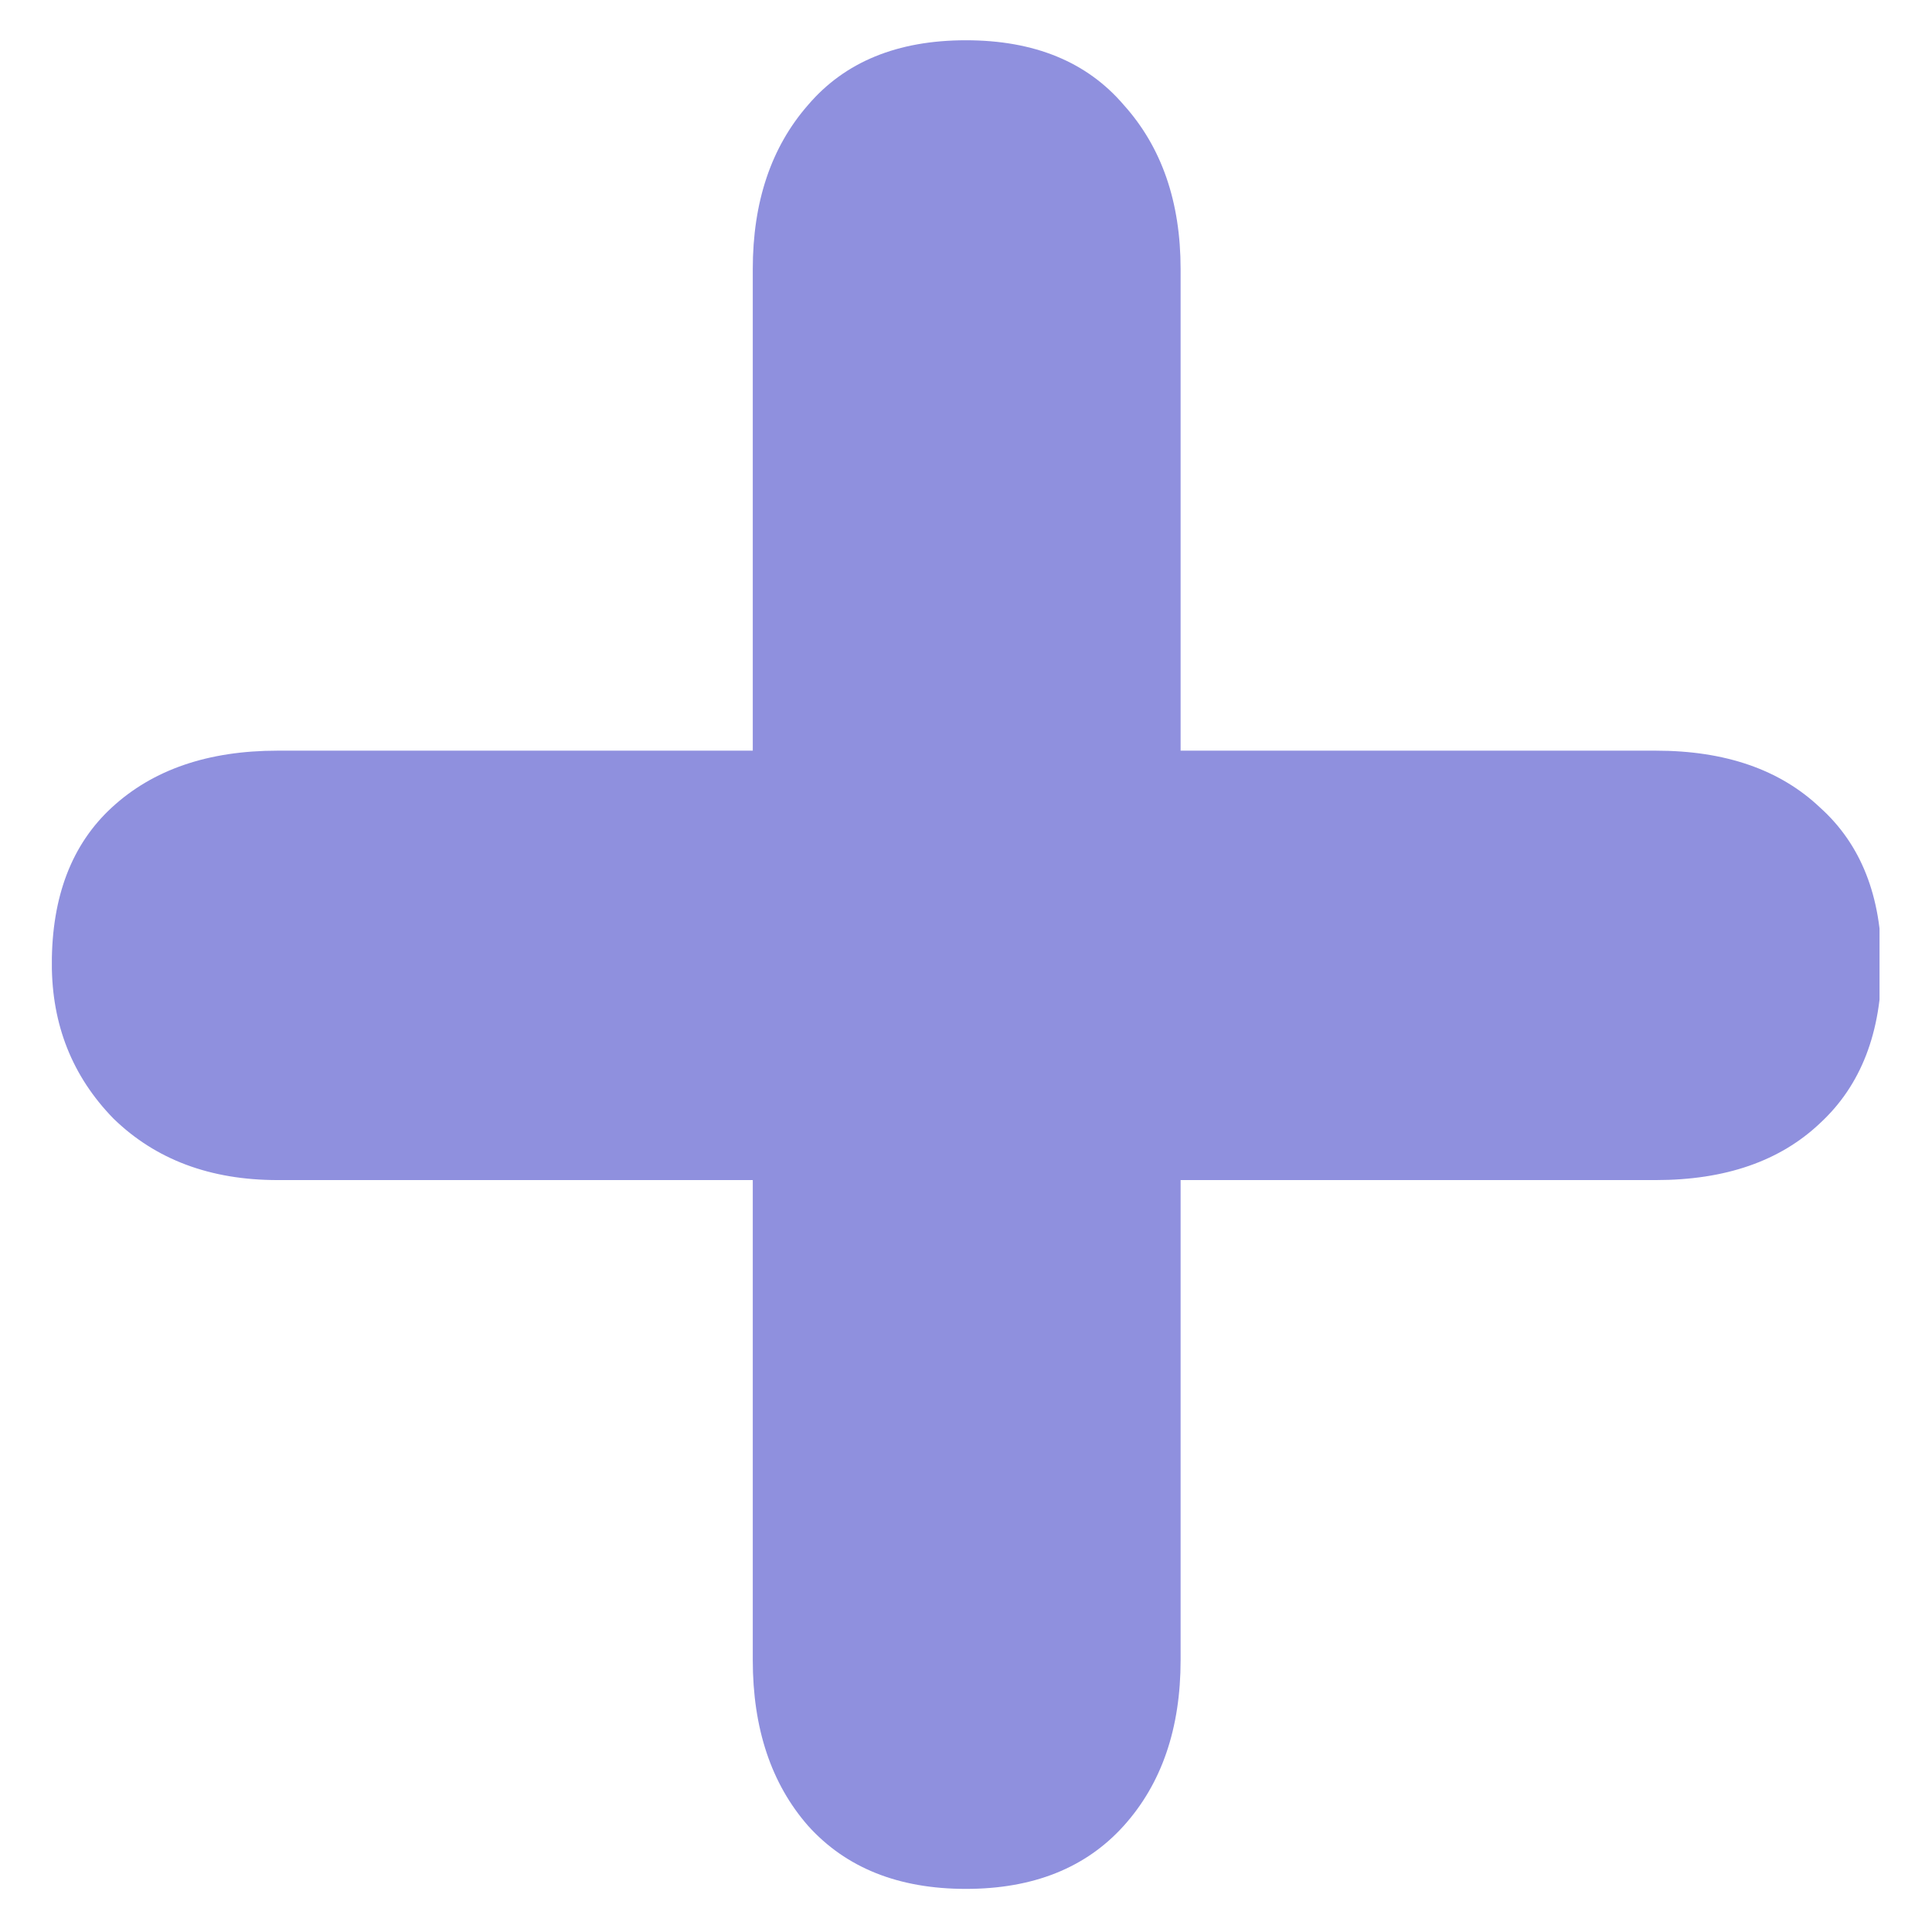 <svg xmlns="http://www.w3.org/2000/svg" xmlns:xlink="http://www.w3.org/1999/xlink" width="500" zoomAndPan="magnify" viewBox="0 0 375 375" height="500" preserveAspectRatio="xMidYMid meet" version="1.2"><defs><clipPath id="15003277aa"><path d="M 10.066 7 L 364.816 7 L 364.816 367 L 10.066 367 Z M 10.066 7 "/></clipPath></defs><g id="93e07dc568"><g clip-rule="nonzero" clip-path="url(#15003277aa)"><path style=" stroke:none;fill-rule:nonzero;fill:#8f90de;fill-opacity:1;" d="M 146.113 145.703 L 146.113 52.246 C 146.113 39.172 149.691 28.551 156.84 20.379 C 163.988 12.004 174.203 7.816 187.48 7.816 C 200.762 7.816 210.973 12.004 218.125 20.379 C 225.477 28.551 229.156 39.172 229.156 52.246 L 229.156 145.703 L 321.391 145.703 C 334.875 145.703 345.496 149.383 353.258 156.734 C 361.227 163.887 365.211 173.996 365.211 187.07 C 365.211 200.352 361.227 210.668 353.258 218.02 C 345.496 225.375 334.875 229.051 321.391 229.051 L 229.156 229.051 L 229.156 322.203 C 229.156 335.48 225.48 346.207 218.125 354.379 C 210.77 362.547 200.555 366.633 187.48 366.633 C 174.406 366.633 164.195 362.551 156.84 354.379 C 149.691 346.207 146.113 335.48 146.113 322.203 L 146.113 229.051 L 53.879 229.051 C 40.805 229.051 30.184 225.066 22.012 217.102 C 14.043 208.93 10.059 198.918 10.059 187.07 C 10.059 173.996 13.941 163.887 21.703 156.734 C 29.672 149.383 40.395 145.703 53.879 145.703 Z M 146.113 145.703 "/></g></g></svg>